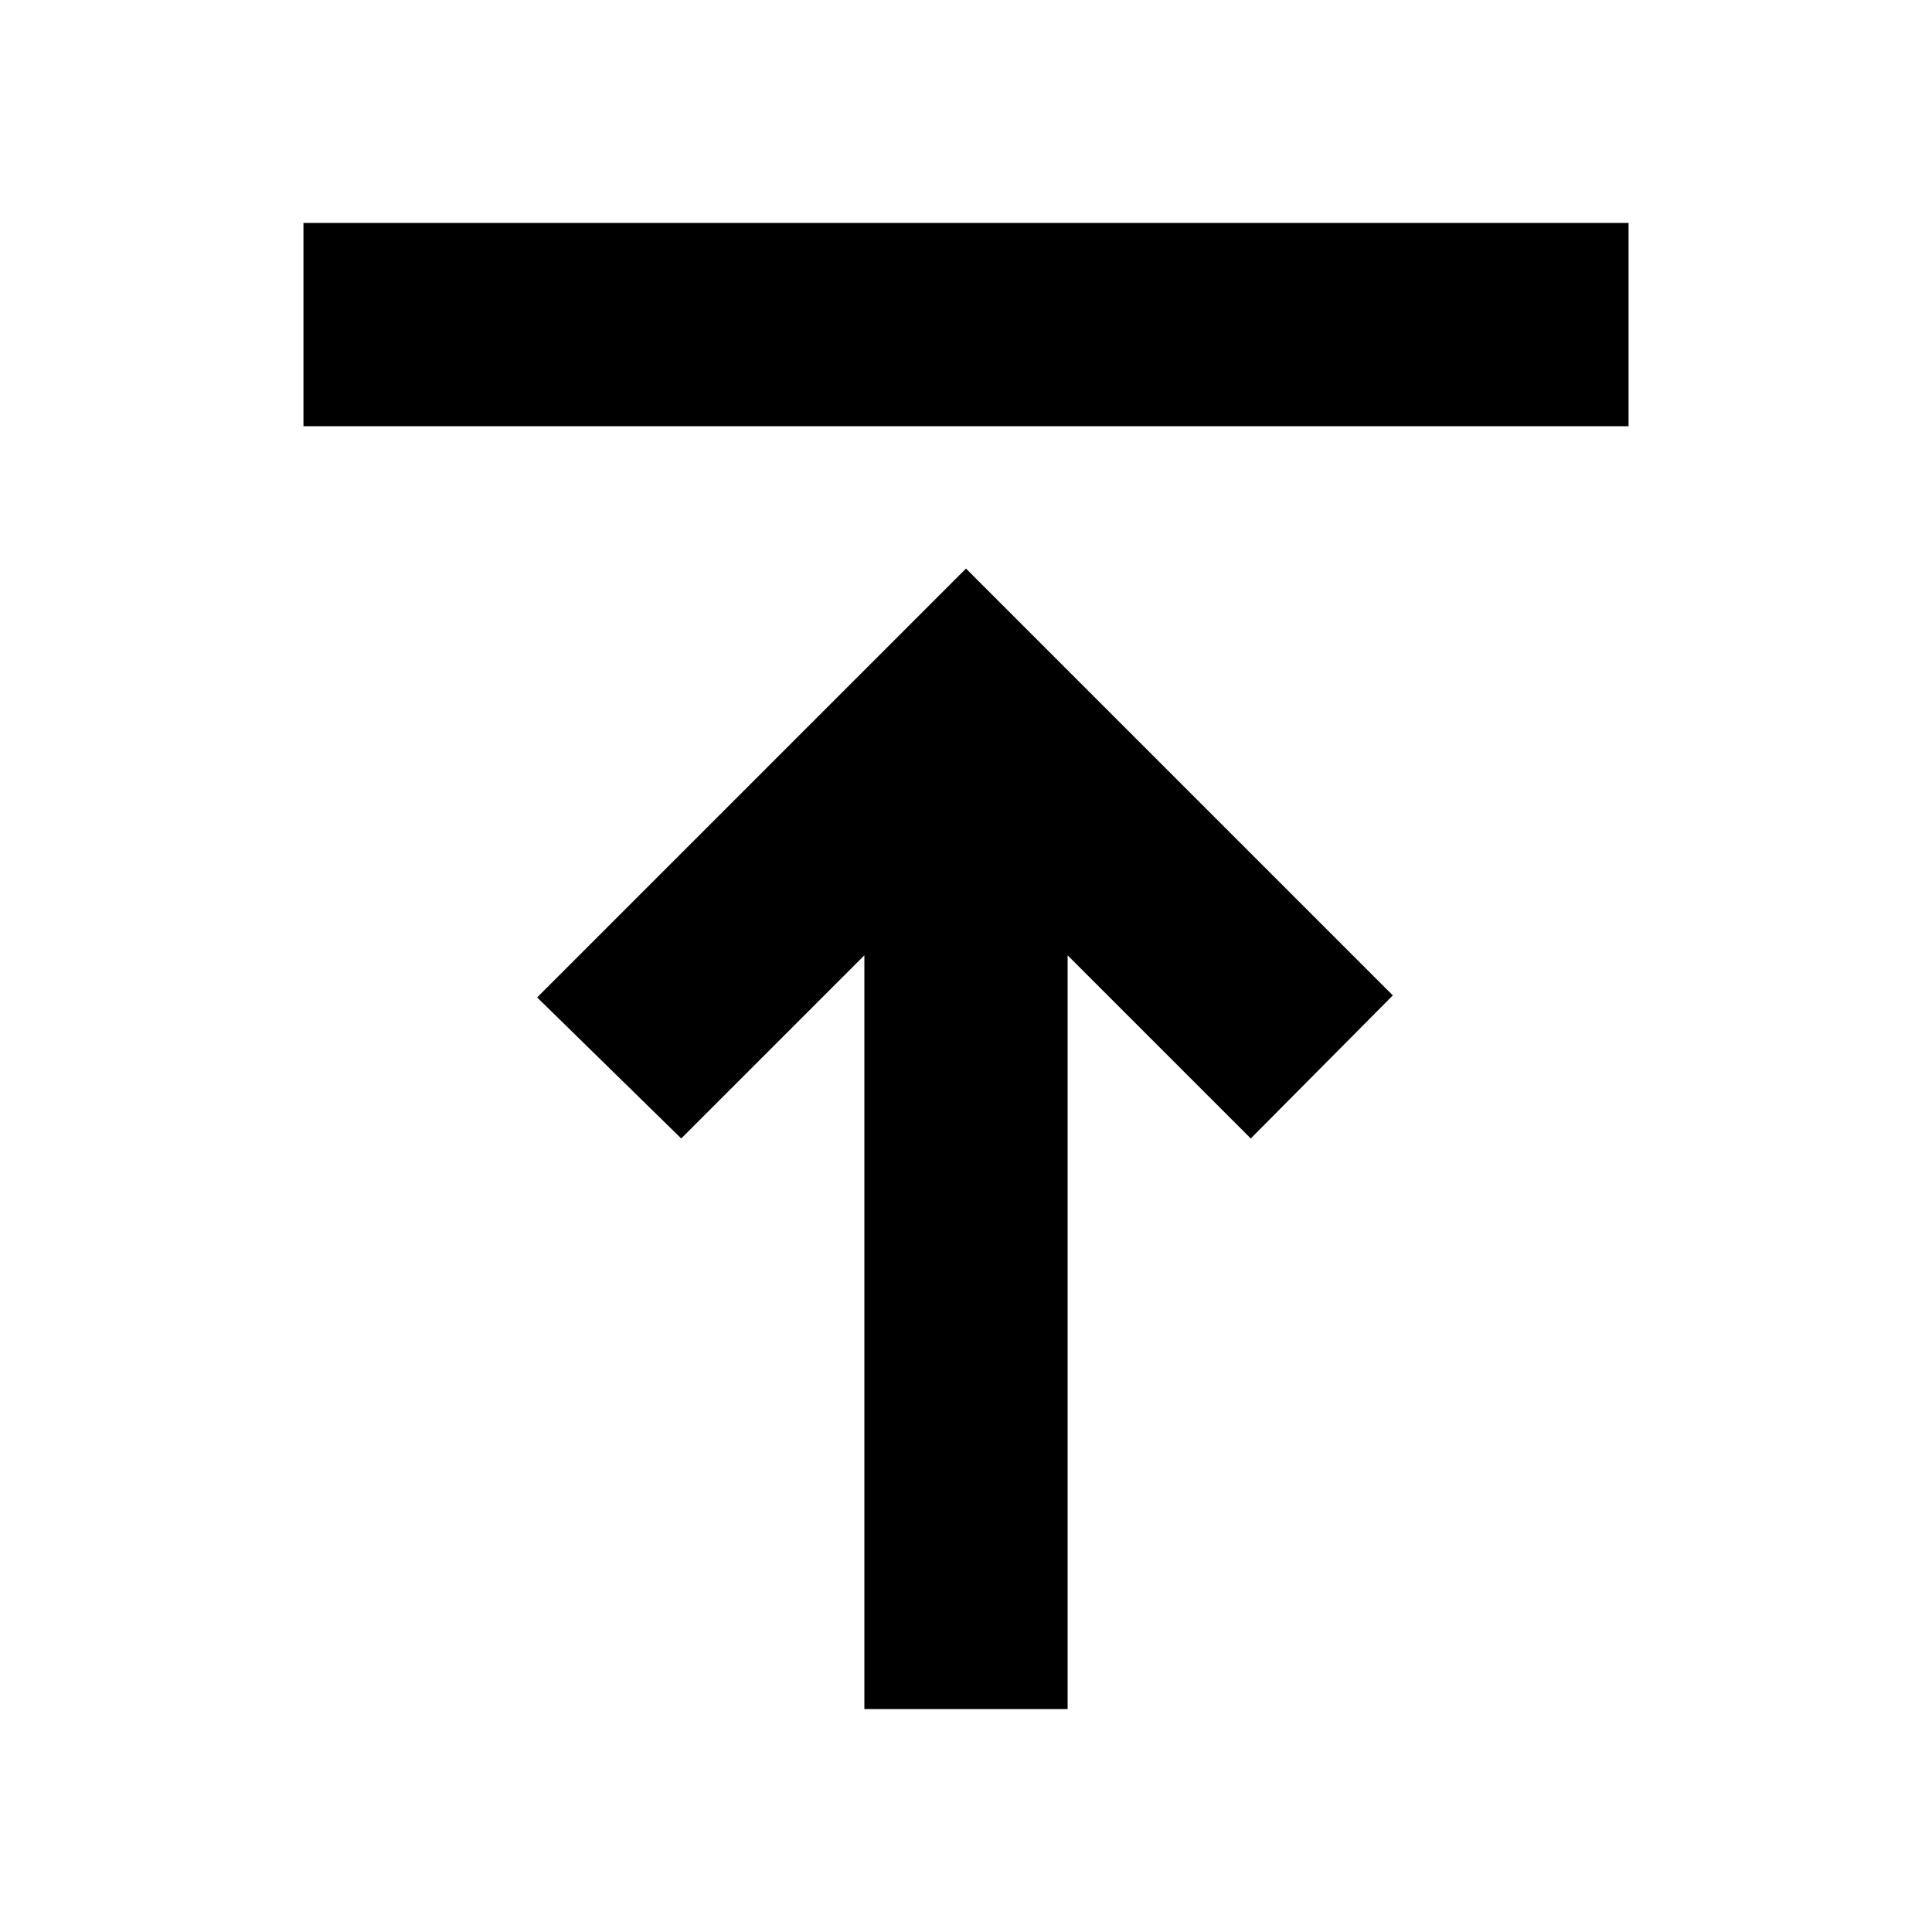 <svg xmlns="http://www.w3.org/2000/svg" height="24" viewBox="0 -960 960 960" width="24"><path d="M150.78-748.22v-101h658.44v101H150.78ZM429.5-110.78V-485.3l-91 91-71.59-70.09L480-677.48l212.09 212.09-70.59 71.09-91-91v374.52h-101Z"/></svg>